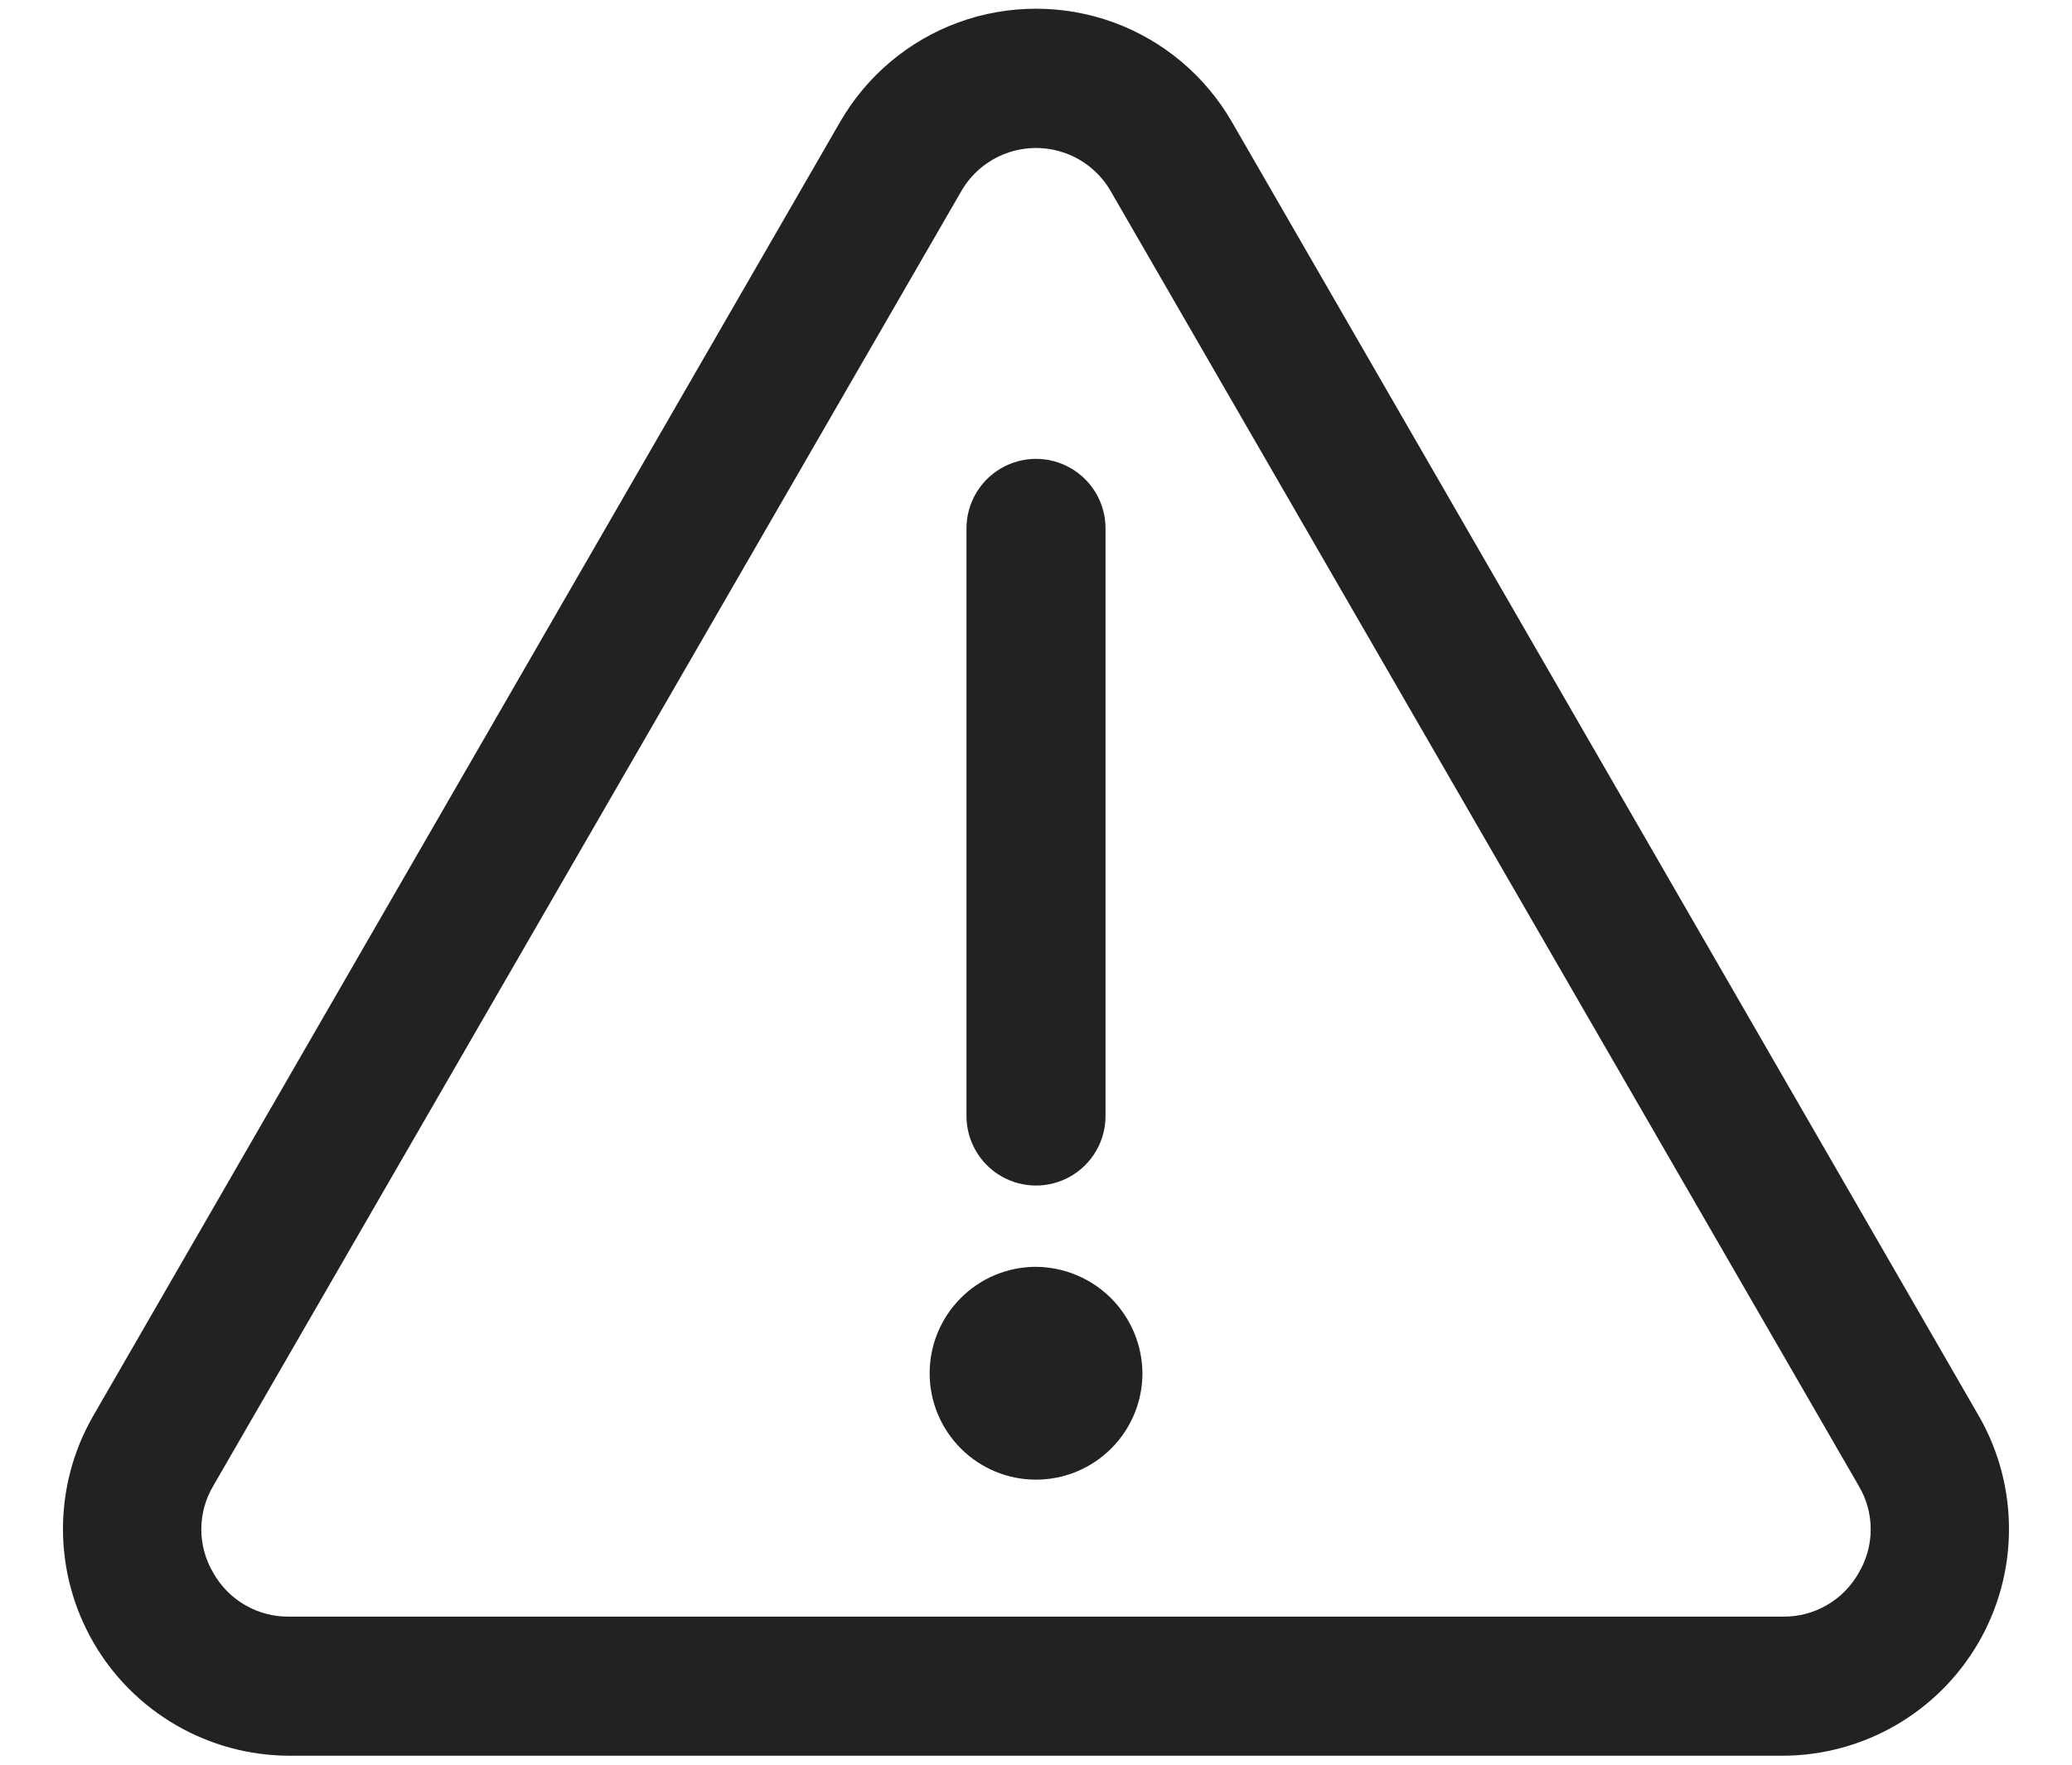 <svg width="27" height="23" viewBox="0 0 27 23" fill="none" xmlns="http://www.w3.org/2000/svg">
<path d="M25.789 18.46L16.056 1.595C15.71 0.992 15.163 0.53 14.511 0.292C13.858 0.054 13.142 0.054 12.489 0.292C11.837 0.53 11.29 0.992 10.944 1.595L1.211 18.46C0.688 19.373 0.691 20.495 1.217 21.406C1.743 22.317 2.715 22.88 3.767 22.883H23.233C24.285 22.88 25.256 22.317 25.783 21.406C26.309 20.495 26.311 19.373 25.789 18.46H25.789ZM24.221 20.499C24.123 20.674 23.98 20.82 23.806 20.92C23.632 21.021 23.434 21.073 23.233 21.07H3.767C3.566 21.073 3.368 21.021 3.194 20.92C3.021 20.82 2.877 20.674 2.779 20.499C2.677 20.328 2.623 20.132 2.623 19.933C2.623 19.733 2.677 19.537 2.779 19.366L12.521 2.501C12.652 2.268 12.862 2.09 13.112 1.998C13.362 1.906 13.637 1.906 13.888 1.998C14.138 2.09 14.348 2.268 14.479 2.501L24.221 19.366C24.323 19.537 24.377 19.733 24.377 19.933C24.377 20.132 24.323 20.328 24.221 20.499H24.221ZM12.594 14.545V6.887C12.594 6.563 12.767 6.264 13.047 6.102C13.327 5.94 13.673 5.94 13.953 6.102C14.234 6.264 14.406 6.563 14.406 6.887V14.545C14.406 14.869 14.234 15.168 13.953 15.33C13.673 15.492 13.327 15.492 13.047 15.33C12.767 15.168 12.594 14.869 12.594 14.545ZM14.887 17.898C14.887 18.266 14.741 18.618 14.481 18.878C14.22 19.139 13.868 19.285 13.5 19.285C13.132 19.285 12.78 19.139 12.52 18.878C12.26 18.618 12.114 18.266 12.114 17.898C12.114 17.53 12.26 17.178 12.52 16.918C12.78 16.657 13.132 16.511 13.5 16.511C13.867 16.514 14.218 16.661 14.478 16.92C14.737 17.18 14.884 17.531 14.887 17.898Z" fill="#232222"/>
</svg>
